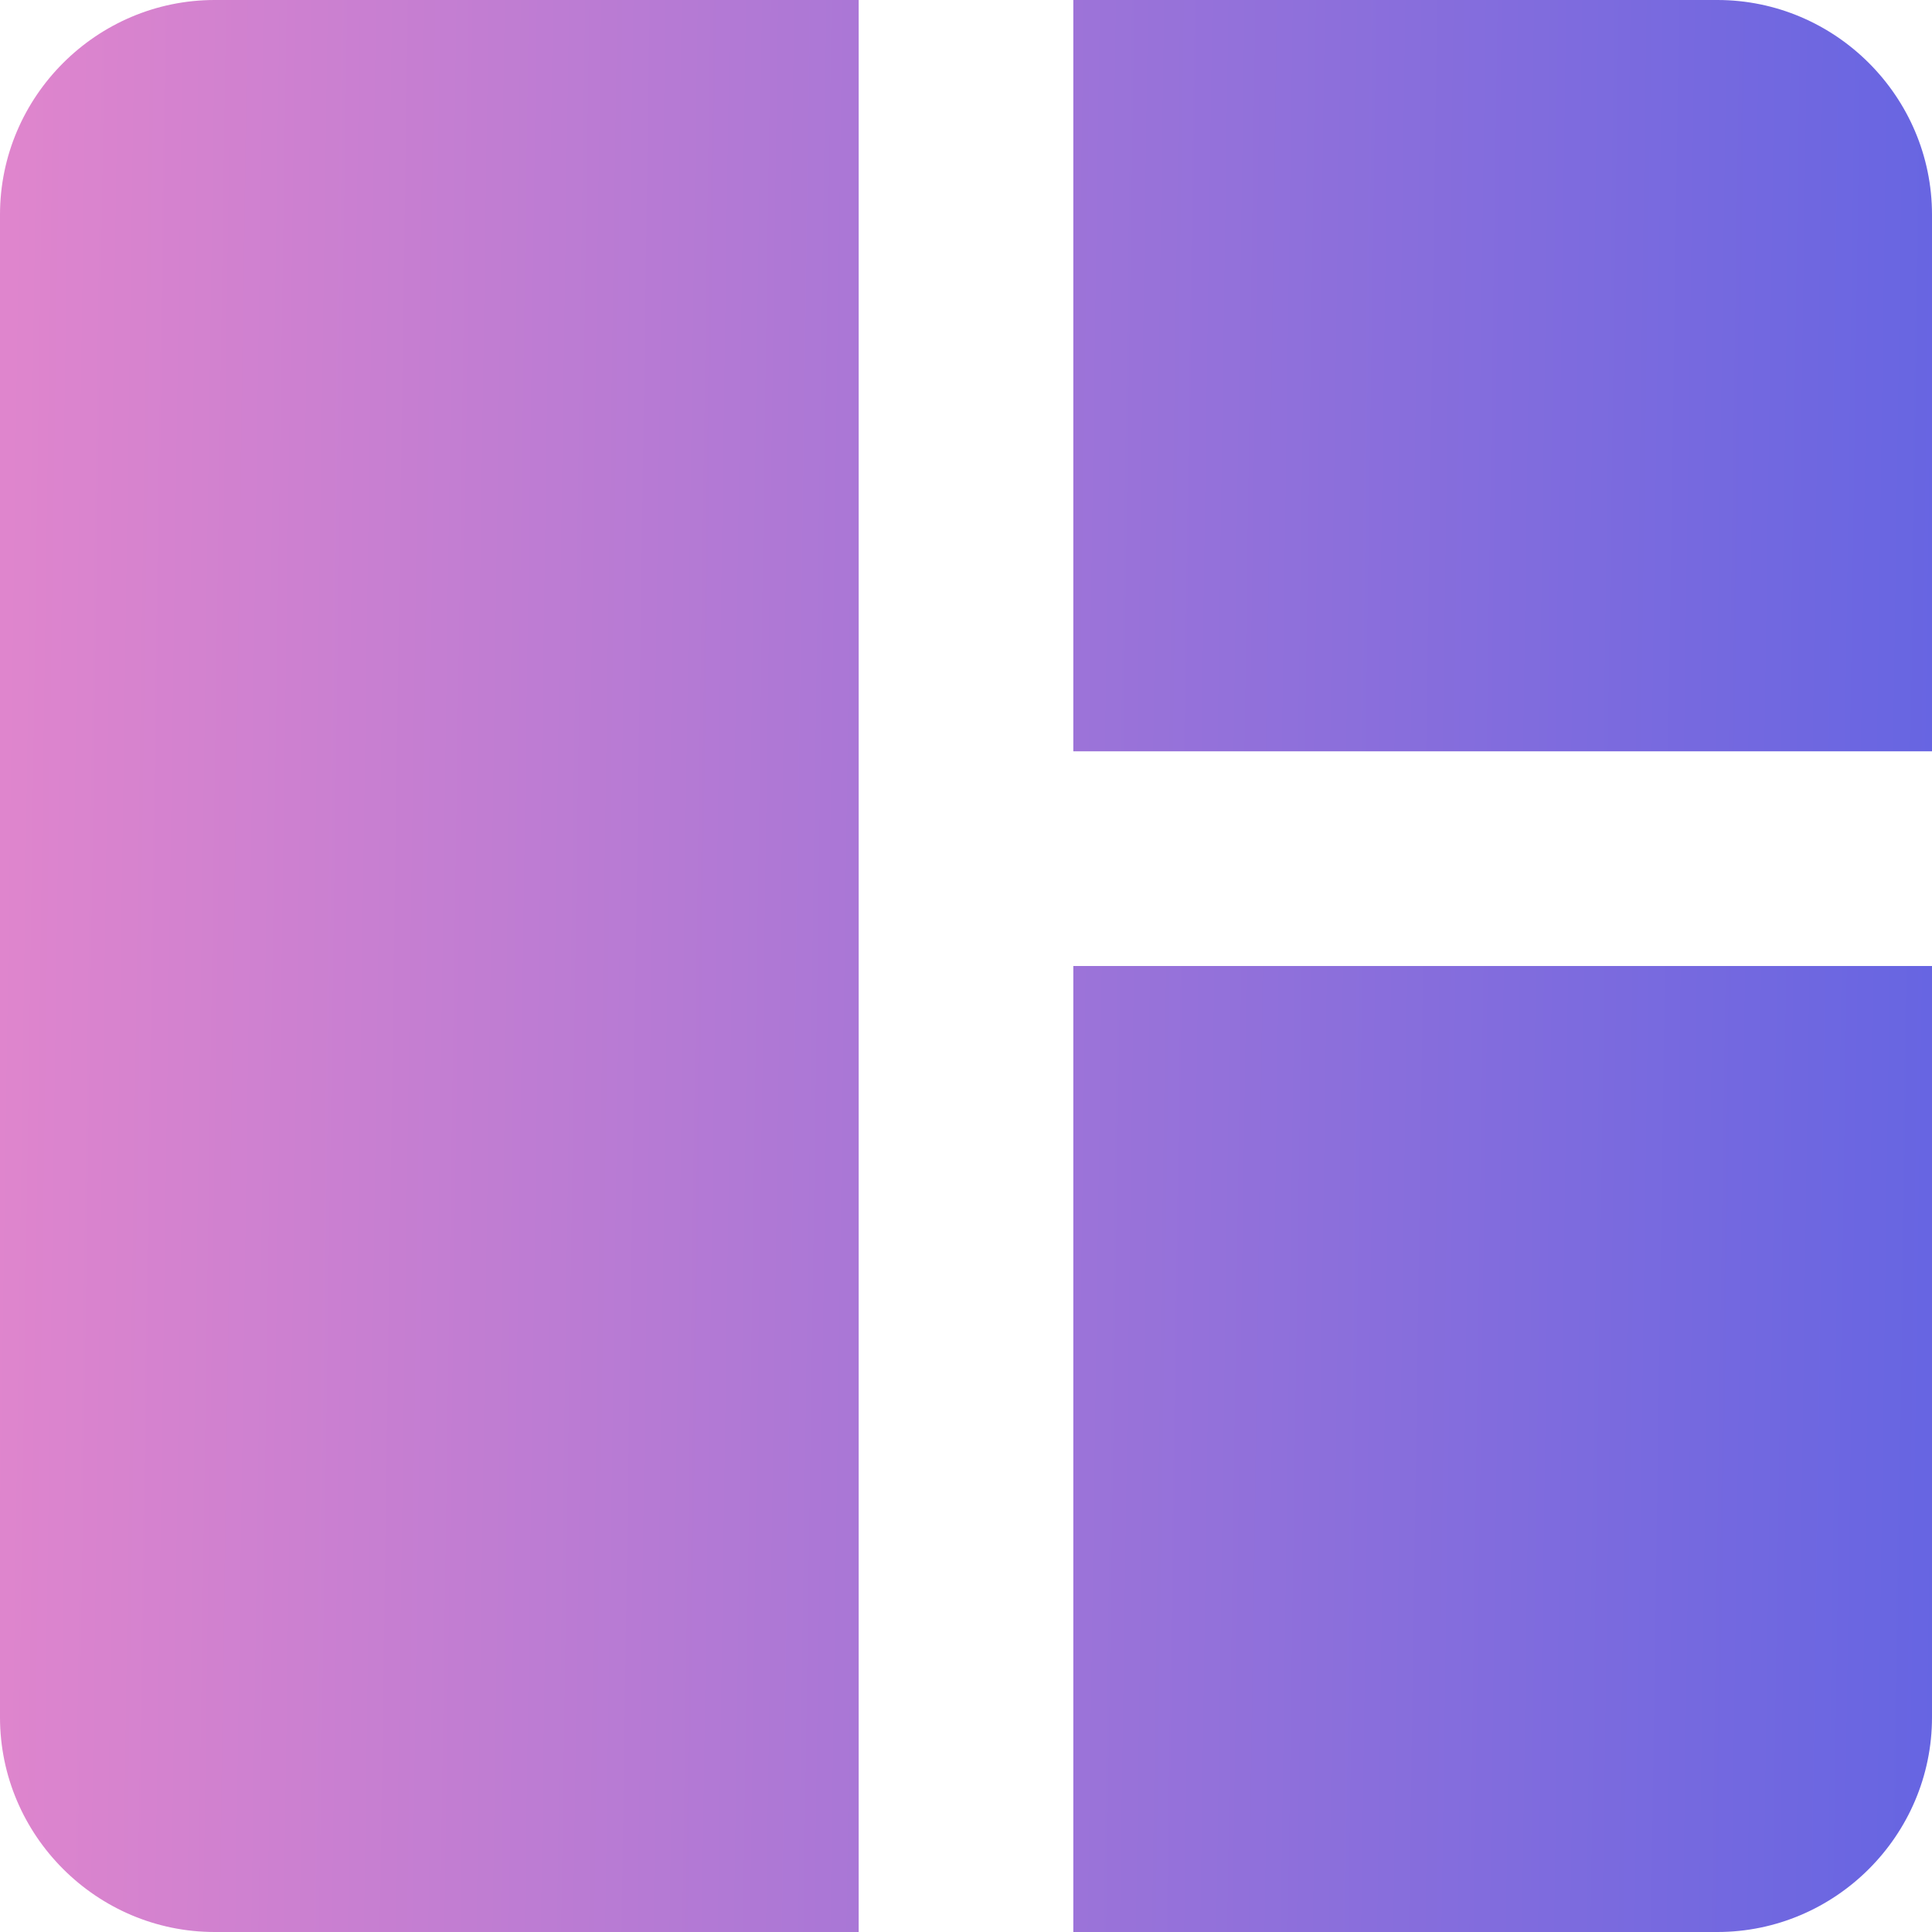 <svg width="42" height="42" viewBox="0 0 42 42" fill="none" xmlns="http://www.w3.org/2000/svg">
<path d="M18.667 42H4.667C2.1 42 0 39.9 0 37.333V4.667C0 2.1 2.1 0 4.667 0H18.667V42ZM23.333 42H37.333C39.9 42 42 39.9 42 37.333V21H23.333V42ZM42 16.333V4.667C42 2.1 39.9 0 37.333 0H23.333V16.333H42Z" fill="url(#paint0_linear_408_1193)"/>
<defs>
<linearGradient id="paint0_linear_408_1193" x1="-3.48684e-07" y1="21" x2="44.744" y2="21.655" gradientUnits="userSpaceOnUse">
<stop stop-color="#DF85CD"/>
<stop offset="1" stop-color="#5F63E3"/>
</linearGradient>
</defs>
</svg>
